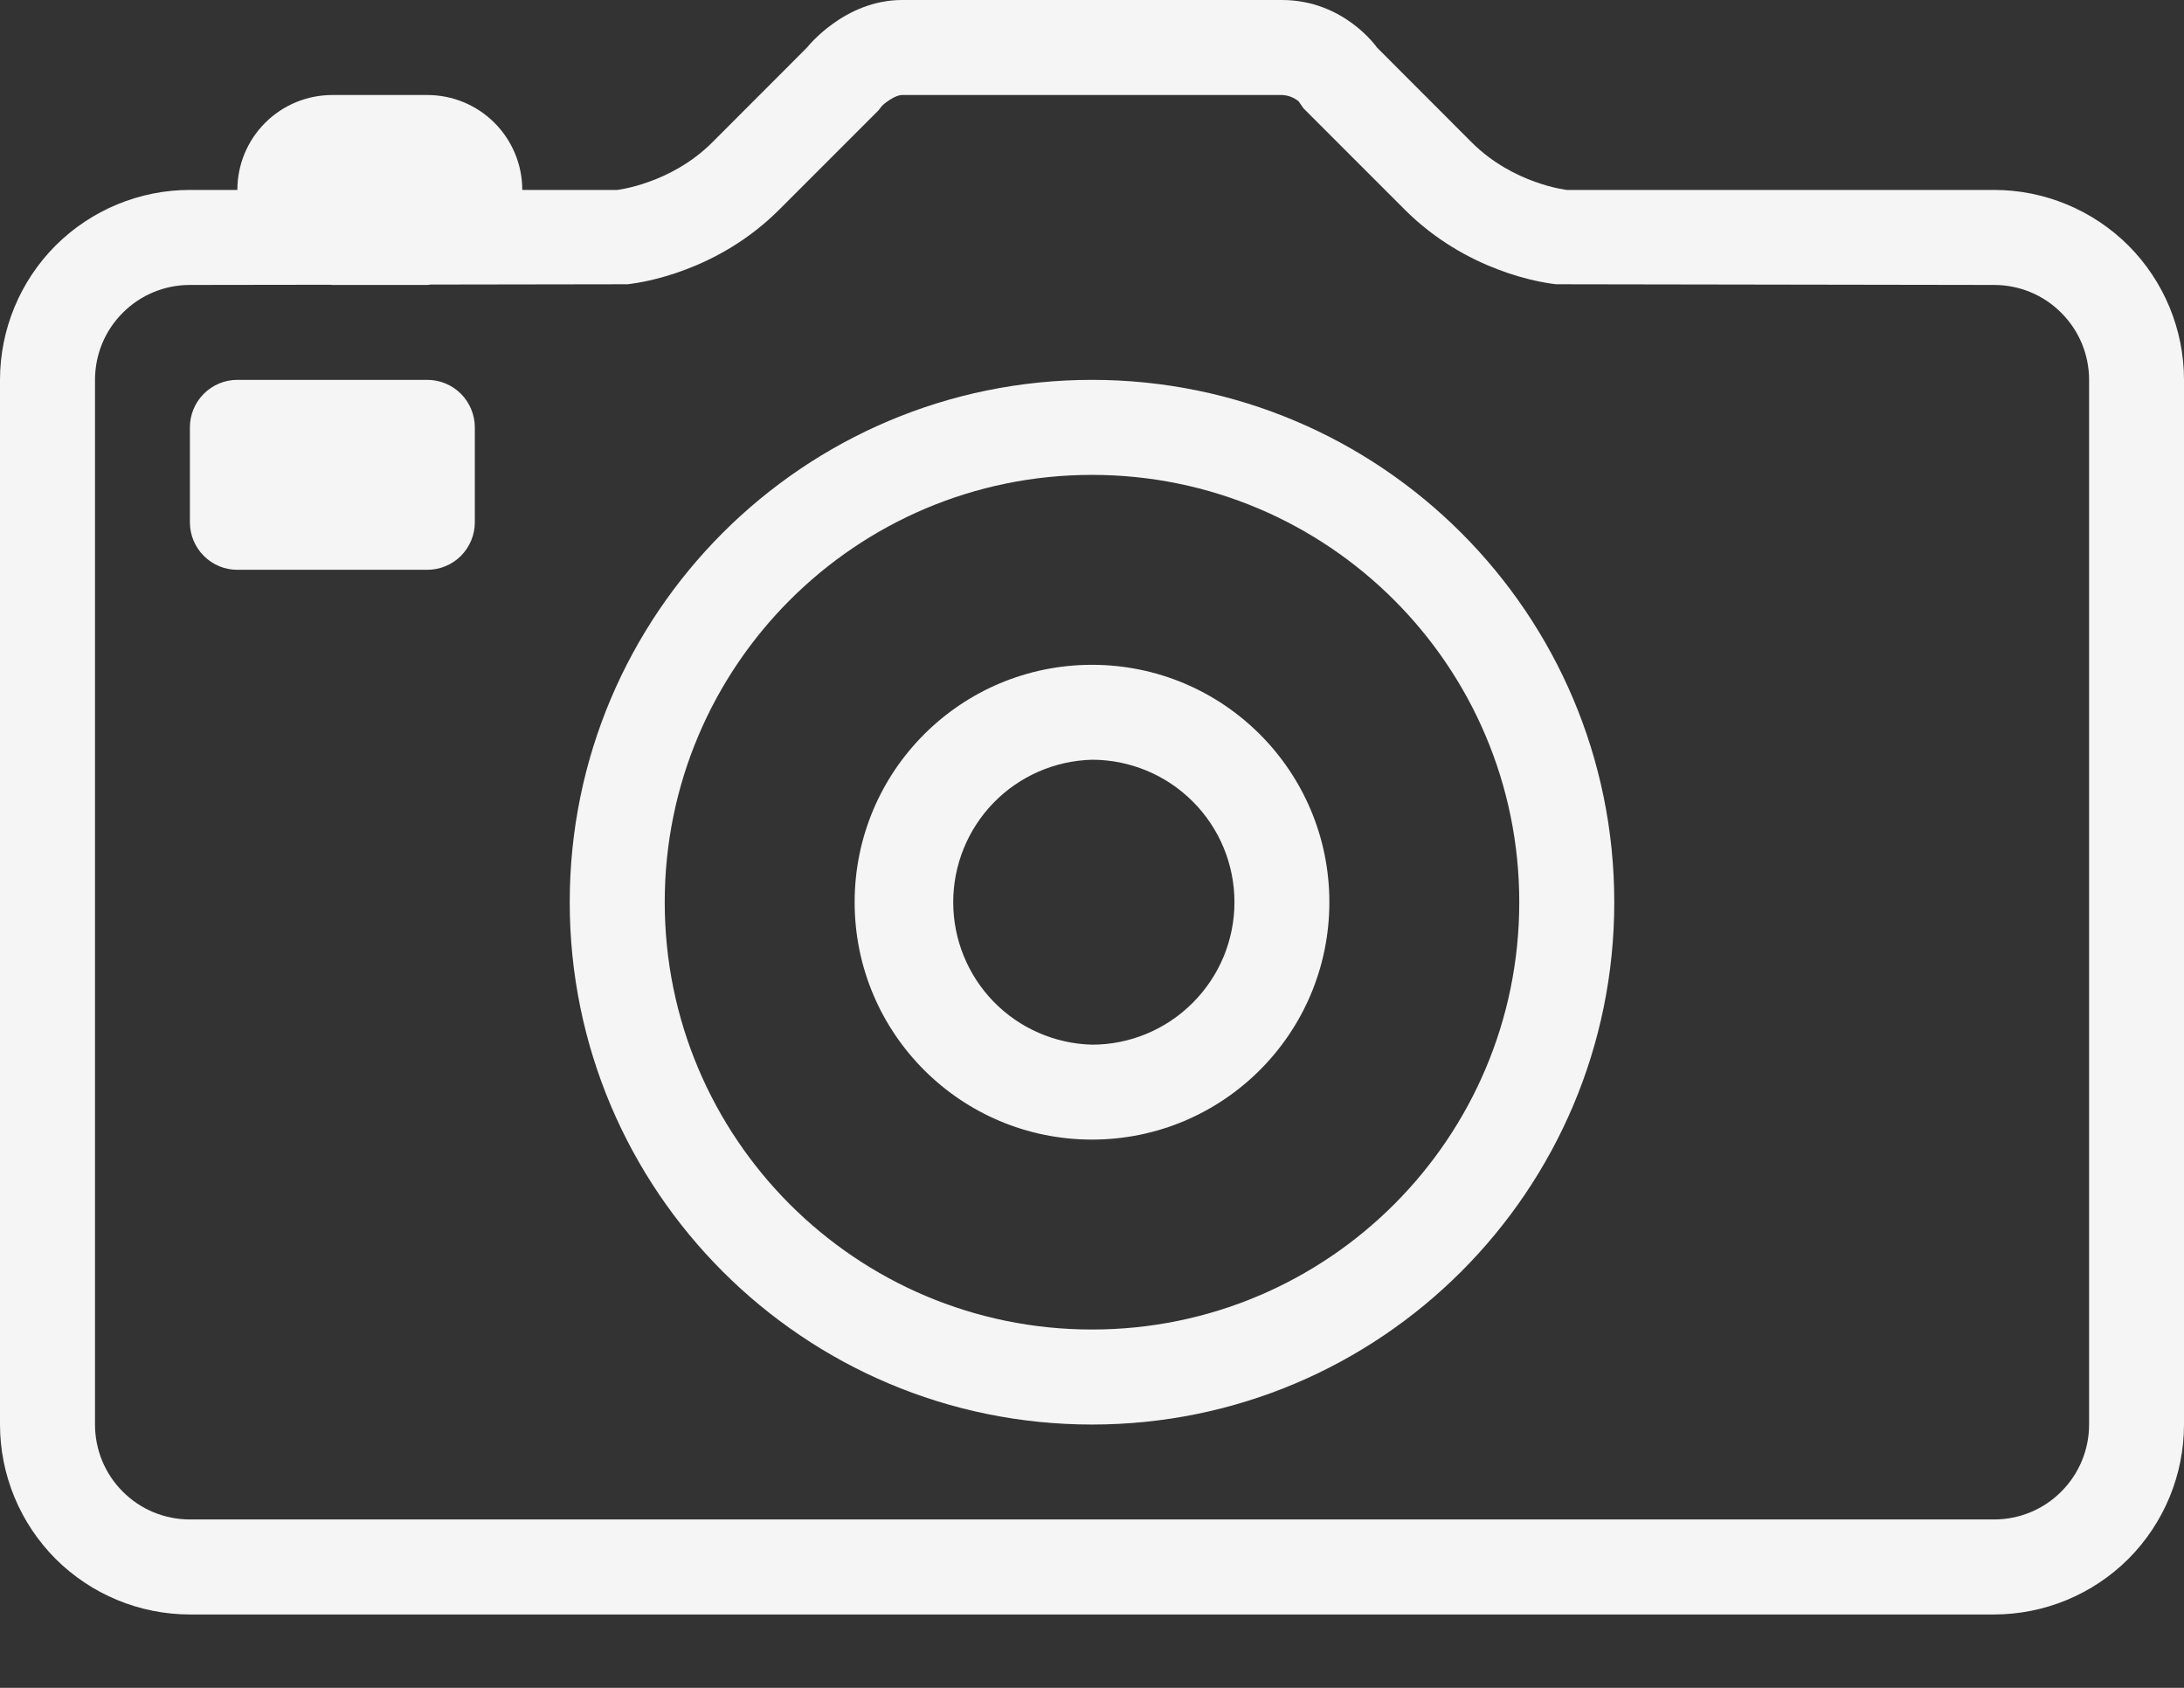 <svg width="22" height="17" viewBox="0 0 22 17" fill="none" xmlns="http://www.w3.org/2000/svg">
<rect x="0" y="0" width="22" height="17" fill="#333333" stroke="none"/>
<path fill-rule="evenodd" clip-rule="evenodd" d="M20.087 16.261H1.913C1.406 16.261 0.919 16.059 0.56 15.701C0.202 15.342 0 14.855 0 14.348V3.826C0 3.319 0.202 2.832 0.56 2.473C0.919 2.115 1.406 1.913 1.913 1.913H2.391C2.391 1.659 2.492 1.416 2.671 1.237C2.851 1.057 3.094 0.957 3.348 0.957H4.304C4.558 0.957 4.801 1.057 4.981 1.237C5.16 1.416 5.261 1.659 5.261 1.913H6.217C6.217 1.913 6.755 1.853 7.174 1.435L8.13 0.478C8.13 0.478 8.504 0 9.087 0H12.913C13.54 0 13.87 0.478 13.87 0.478L14.826 1.435C15.245 1.853 15.783 1.913 15.783 1.913H20.087C20.594 1.913 21.081 2.115 21.44 2.473C21.798 2.832 22 3.319 22 3.826V14.348C22 14.855 21.798 15.342 21.44 15.701C21.081 16.059 20.594 16.261 20.087 16.261ZM21.044 3.826C21.044 3.572 20.943 3.329 20.763 3.15C20.584 2.97 20.341 2.87 20.087 2.87L15.677 2.863C15.531 2.848 14.774 2.735 14.15 2.111L13.131 1.092L13.081 1.02C13.034 0.982 12.975 0.959 12.913 0.957H9.087C9.014 0.957 8.908 1.042 8.884 1.067L8.848 1.113L7.85 2.111C7.226 2.735 6.468 2.847 6.323 2.863L4.338 2.866C4.326 2.867 4.315 2.87 4.304 2.87H3.348C3.341 2.87 3.335 2.868 3.329 2.868L1.913 2.87C1.659 2.87 1.416 2.97 1.237 3.15C1.057 3.329 0.957 3.572 0.957 3.826V14.348C0.957 14.601 1.057 14.845 1.237 15.024C1.416 15.204 1.659 15.304 1.913 15.304H20.087C20.341 15.304 20.584 15.204 20.763 15.024C20.943 14.845 21.044 14.601 21.044 14.348V3.826ZM11 14.348C8.095 14.348 5.739 11.992 5.739 9.087C5.739 6.182 8.095 3.826 11 3.826C13.905 3.826 16.261 6.182 16.261 9.087C16.261 11.992 13.905 14.348 11 14.348ZM11 4.783C8.623 4.783 6.696 6.71 6.696 9.087C6.696 11.464 8.623 13.391 11 13.391C13.377 13.391 15.304 11.464 15.304 9.087C15.304 6.71 13.377 4.783 11 4.783ZM11 11.478C9.679 11.478 8.609 10.408 8.609 9.087C8.609 7.766 9.679 6.696 11 6.696C12.321 6.696 13.391 7.766 13.391 9.087C13.391 10.408 12.321 11.478 11 11.478ZM11 7.652C10.626 7.662 10.27 7.817 10.009 8.085C9.748 8.353 9.602 8.713 9.602 9.087C9.602 9.461 9.748 9.821 10.009 10.089C10.27 10.357 10.626 10.512 11 10.522C11.38 10.522 11.745 10.371 12.014 10.101C12.284 9.832 12.435 9.467 12.435 9.087C12.435 8.706 12.284 8.341 12.014 8.072C11.745 7.803 11.38 7.652 11 7.652ZM4.304 5.739H2.391C2.264 5.739 2.143 5.689 2.053 5.599C1.963 5.509 1.913 5.388 1.913 5.261V4.304C1.913 4.178 1.963 4.056 2.053 3.966C2.143 3.876 2.264 3.826 2.391 3.826H4.304C4.431 3.826 4.553 3.876 4.643 3.966C4.732 4.056 4.783 4.178 4.783 4.304V5.261C4.783 5.388 4.732 5.509 4.643 5.599C4.553 5.689 4.431 5.739 4.304 5.739Z" fill="#F5F5F5"/>
</svg>
